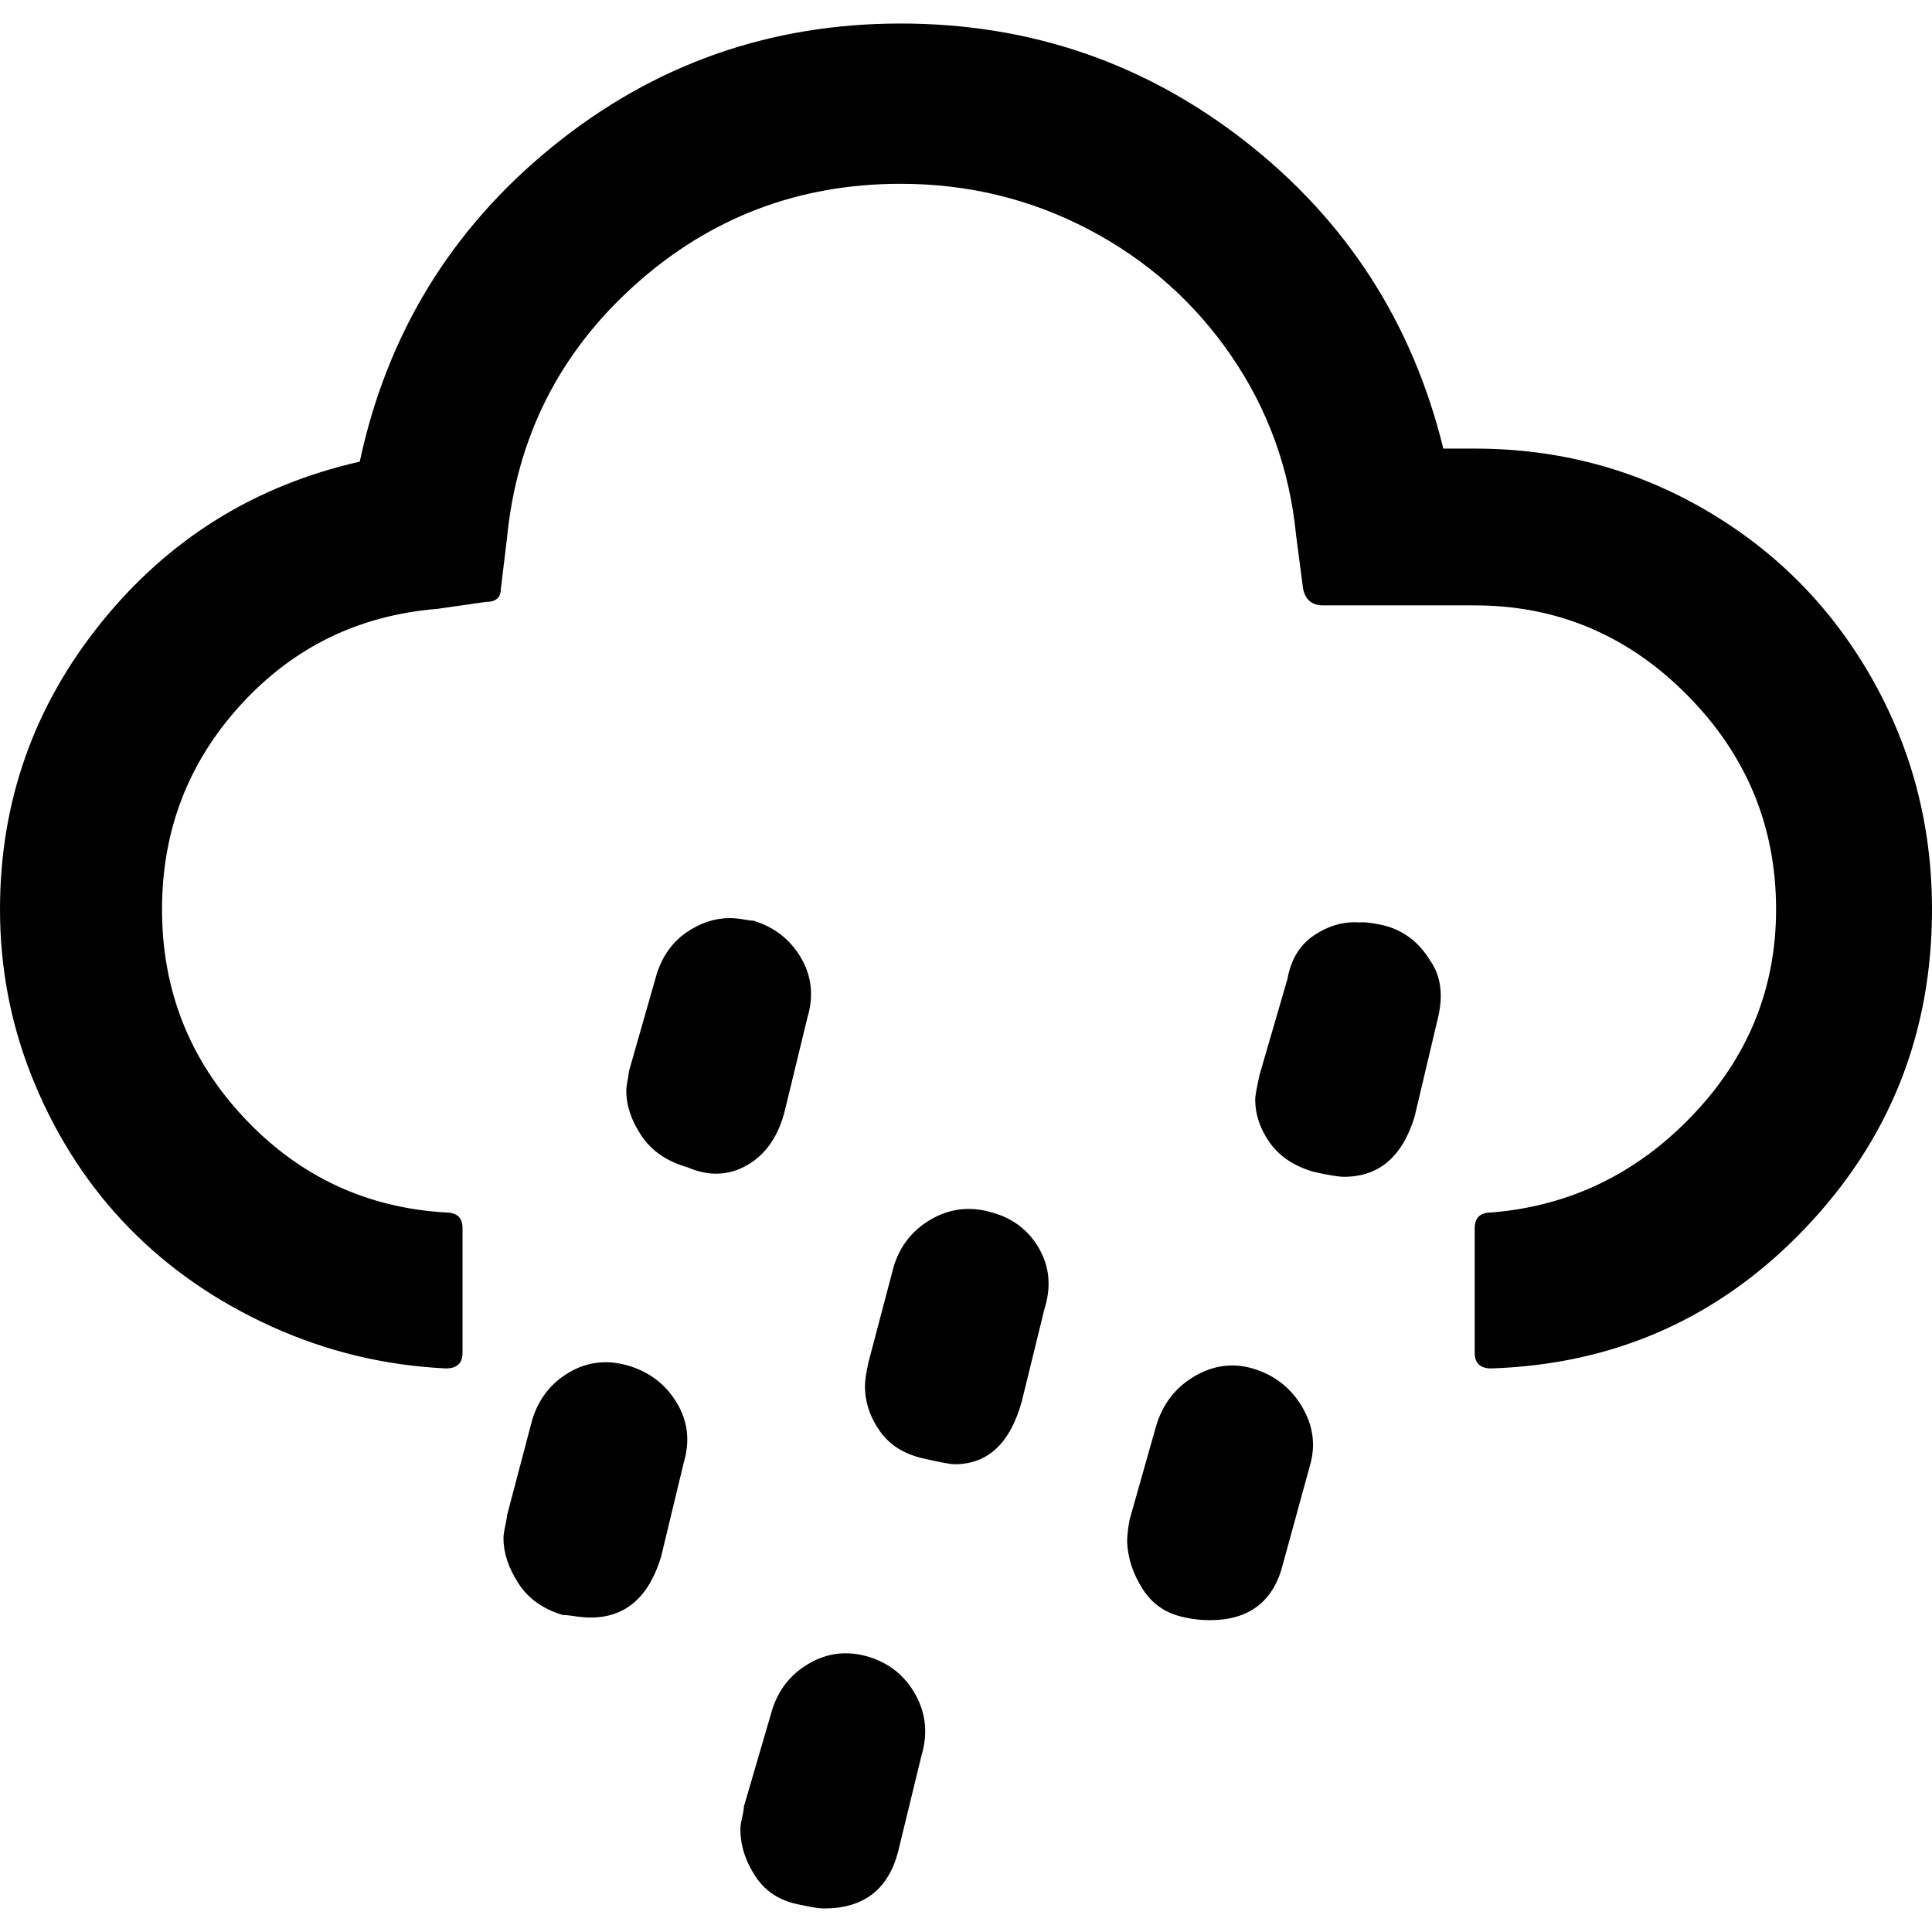 <svg xmlns="http://www.w3.org/2000/svg" xmlns:xlink="http://www.w3.org/1999/xlink" width="100" height="100" preserveAspectRatio="xMidYMid meet" viewBox="0 0 2218 2164" style="-ms-transform: rotate(360deg); -webkit-transform: rotate(360deg); transform: rotate(360deg);"><path d="M0 1017q0-185 116-329t297-185q47-220 221-361.5T1034 0q223 0 396.5 136T1657 488h36q144 0 265 70.5T2148.5 751t69.5 266q0 214-146.5 367T1712 1544q-19 0-19-18v-143q0-18 19-18q135-11 231-111.5t96-236.5q0-143-102-246t-244-103h-174q-19 0-23-19l-8-61q-11-114-74.5-206.5t-163.5-145t-216-52.5q-176 0-305.5 116.5T582 591l-7 58q0 15-17 15l-56 8q-135 11-225.5 110T186 1017q0 139 94.5 239.5T512 1365q19 0 19 18v143q0 18-19 18q-105-5-200-48t-163.5-113T40 1217.5T0 1017zm578 722q0-5 2-14t2-12l29-110q11-36 42.5-54.5t68.5-7.5q36 11 55 42.5t8 68.5l-26 108q-21 70-81 70q-4 0-9.5-.5t-12-1.5t-10.5-1q-34-10-51-36.5t-17-51.5zm141-514q0-4 1.5-12t1.5-10l32-112q10-31 34-47.5t50-16.5q4 0 8.5.5t10 1.5t8.5 1q36 11 54.5 42.5t7.5 68.5l-26 107q-11 44-43 62.5t-69 2.5q-35-10-52.5-36t-17.5-52zm131 848q0-5 2-13.5t2-12.5l31-106q10-38 42.5-57.5t69.5-8.5q36 11 54 43.5t7 69.5l-27 111q-17 65-85 65q-8 0-26-4q-35-6-52.5-32.5T850 2073zm143-509q0-9 4-27l29-110q11-36 43.5-54.5t69.5-7.5q36 10 54 41.5t6 69.5l-26 106q-20 72-77 72q-7 0-33-6q-35-7-52.5-31.5T993 1564zm301 179q0-11 3-26l30-106q11-38 43.5-57.5t67.5-9.5q37 11 56.5 43.5t9.5 67.5l-31 113q-16 65-84 65q-15 0-28-3q-32-6-49-32.5t-18-54.5zm147-508q0-5 5-28l32-110q6-34 31-50.5t52-14.5q7-1 26 3q35 8 55 41q19 27 8 69l-26 110q-21 69-81 69q-10 0-36-6q-33-10-49.5-33.5T1441 1235z" fill="black"/><rect x="0" y="0" width="2218" height="2164" fill="rgba(0, 0, 0, 0)" /></svg>
